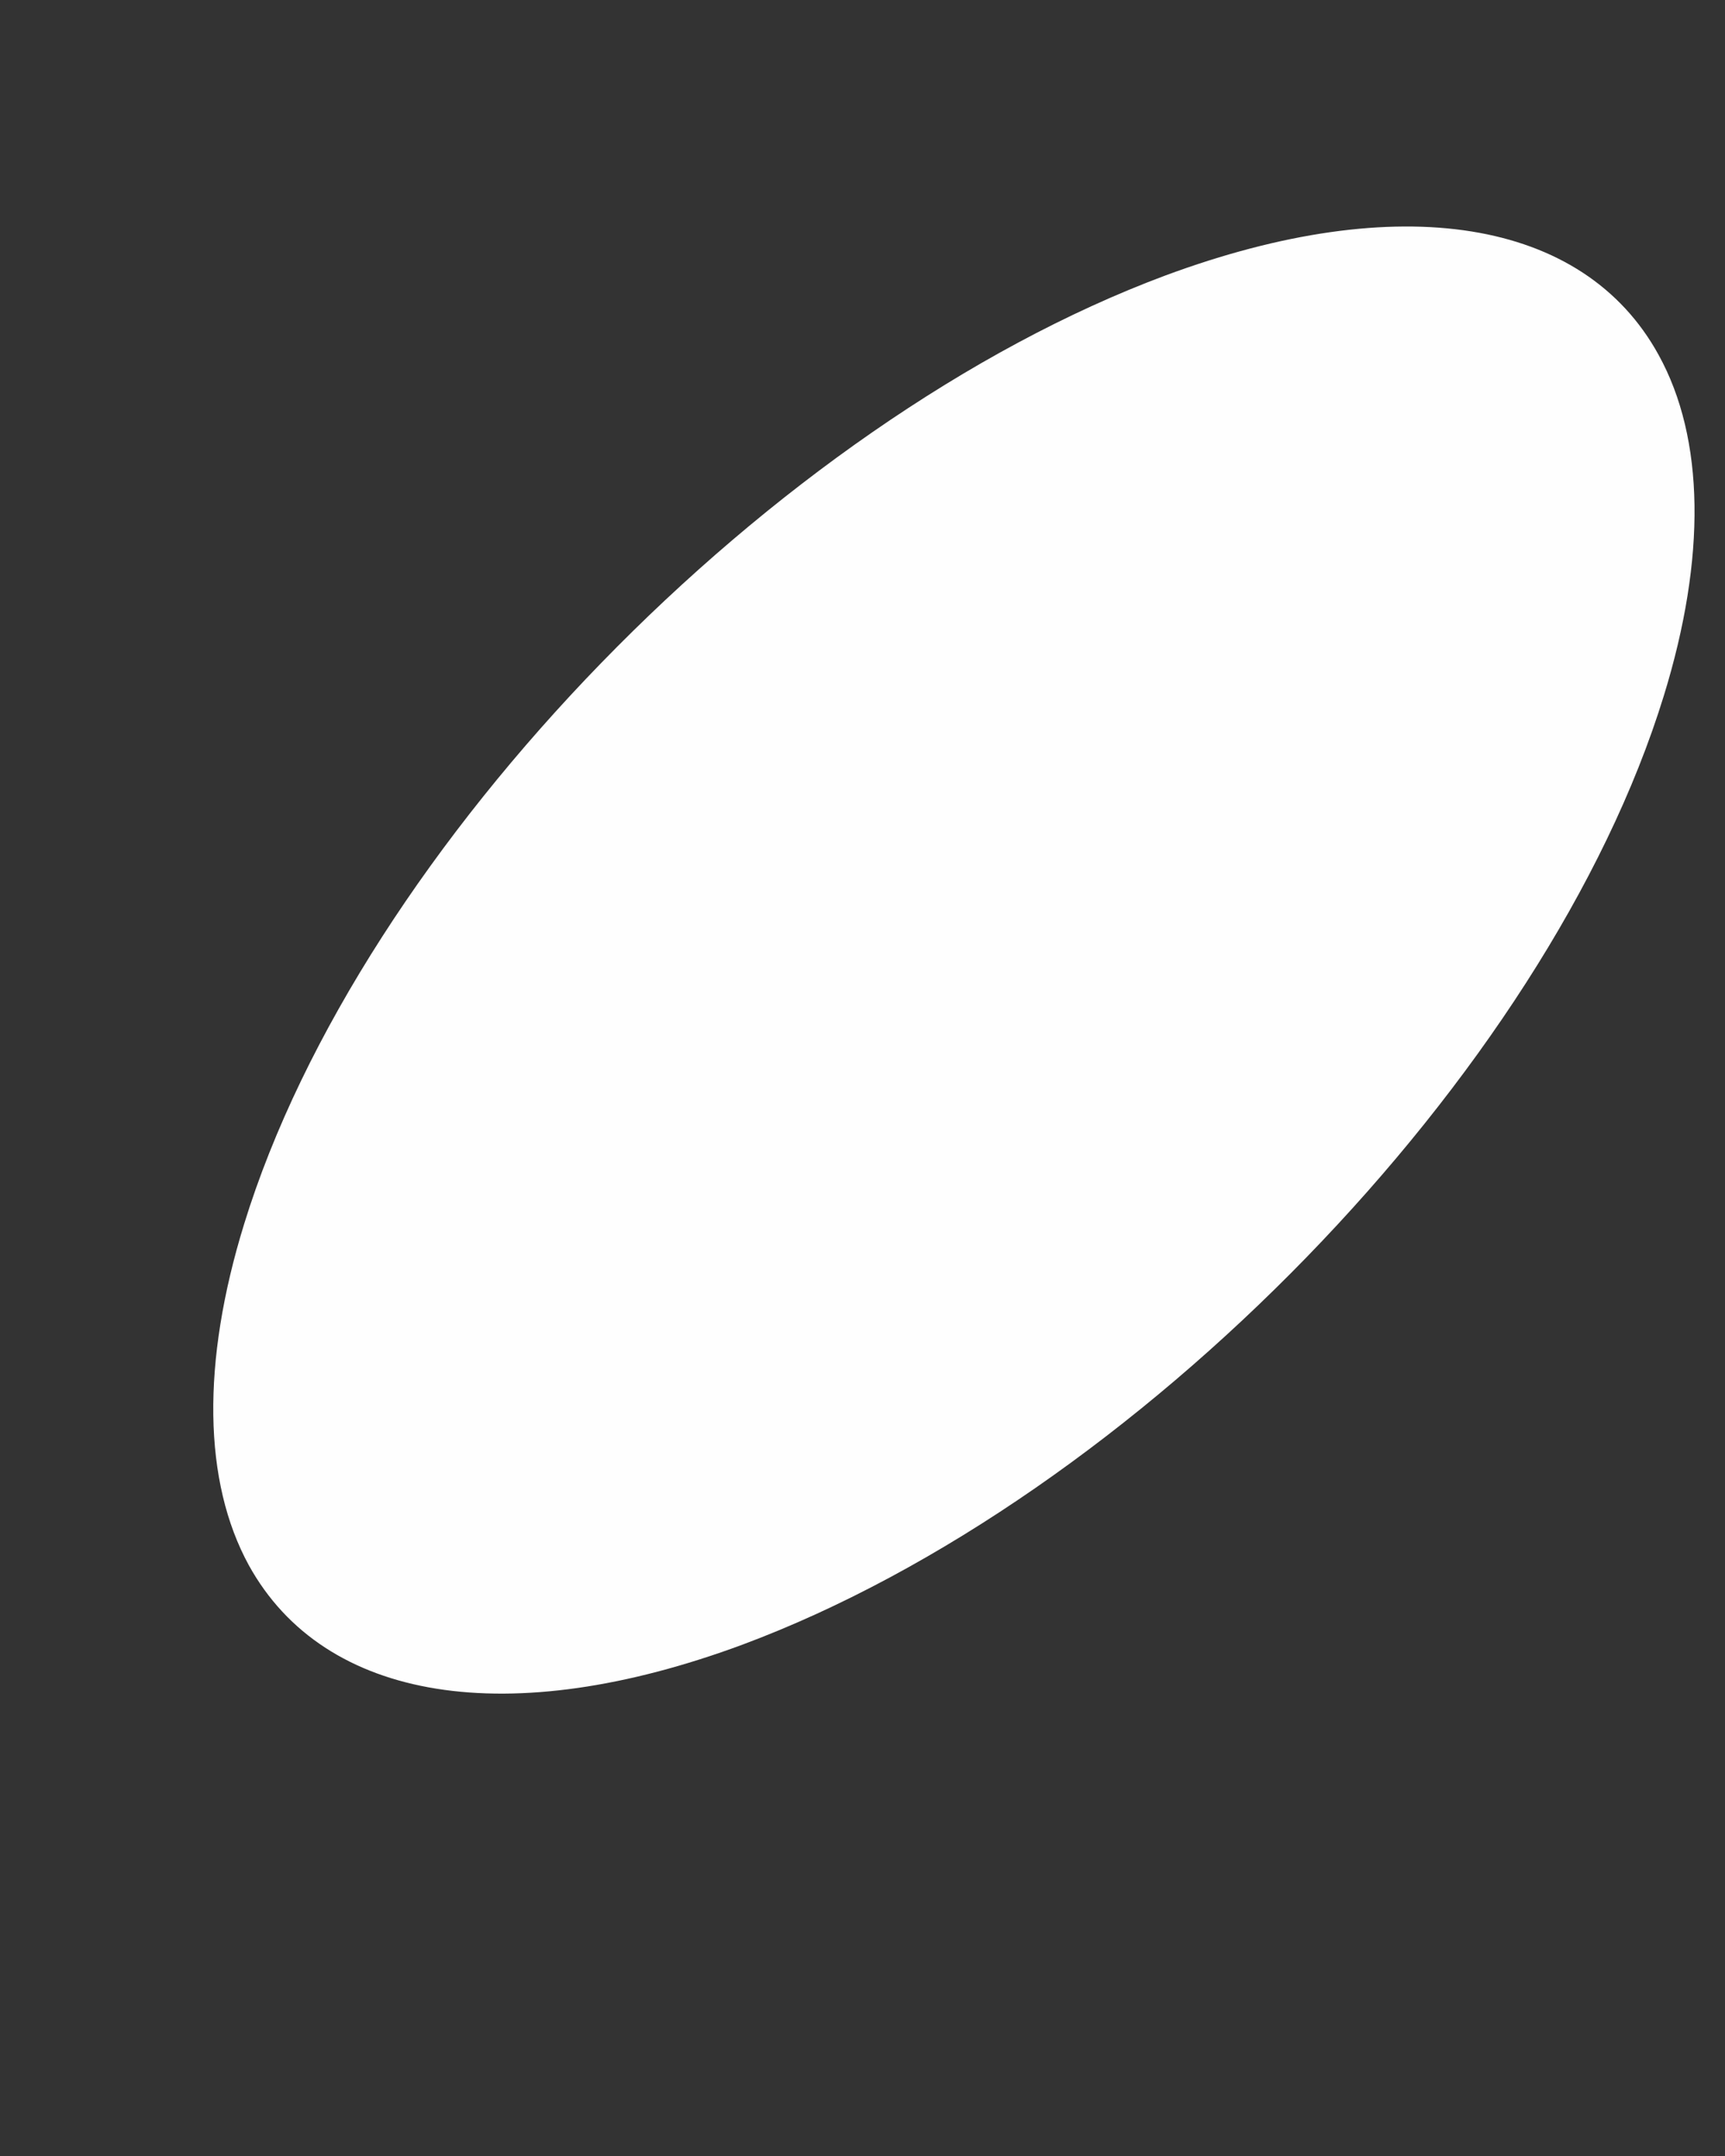 ﻿<?xml version="1.0" encoding="utf-8"?>
<svg version="1.1" xmlns:xlink="http://www.w3.org/1999/xlink" width="4px" height="5px" xmlns="http://www.w3.org/2000/svg">
  <rect width="100%" height="100%" fill="#333333" stroke="none"/>
  <g transform="matrix(1 0 0 1 -330 -704 )">
    <path d="M 0.566 2.839  C 0.467 3.16  0.471 3.436  0.577 3.63  C 0.752 3.947  1.18 4.015  1.722 3.814  C 2.631 3.475  3.588 2.491  3.858 1.614  C 3.957 1.293  3.953 1.017  3.846 0.823  C 3.672 0.506  3.244 0.438  2.702 0.639  C 1.793 0.978  0.836 1.962  0.566 2.839  Z " fill-rule="nonzero" fill="#fefefe" stroke="none" transform="matrix(1 0 0 1 330 704 )" />
  </g>
</svg>